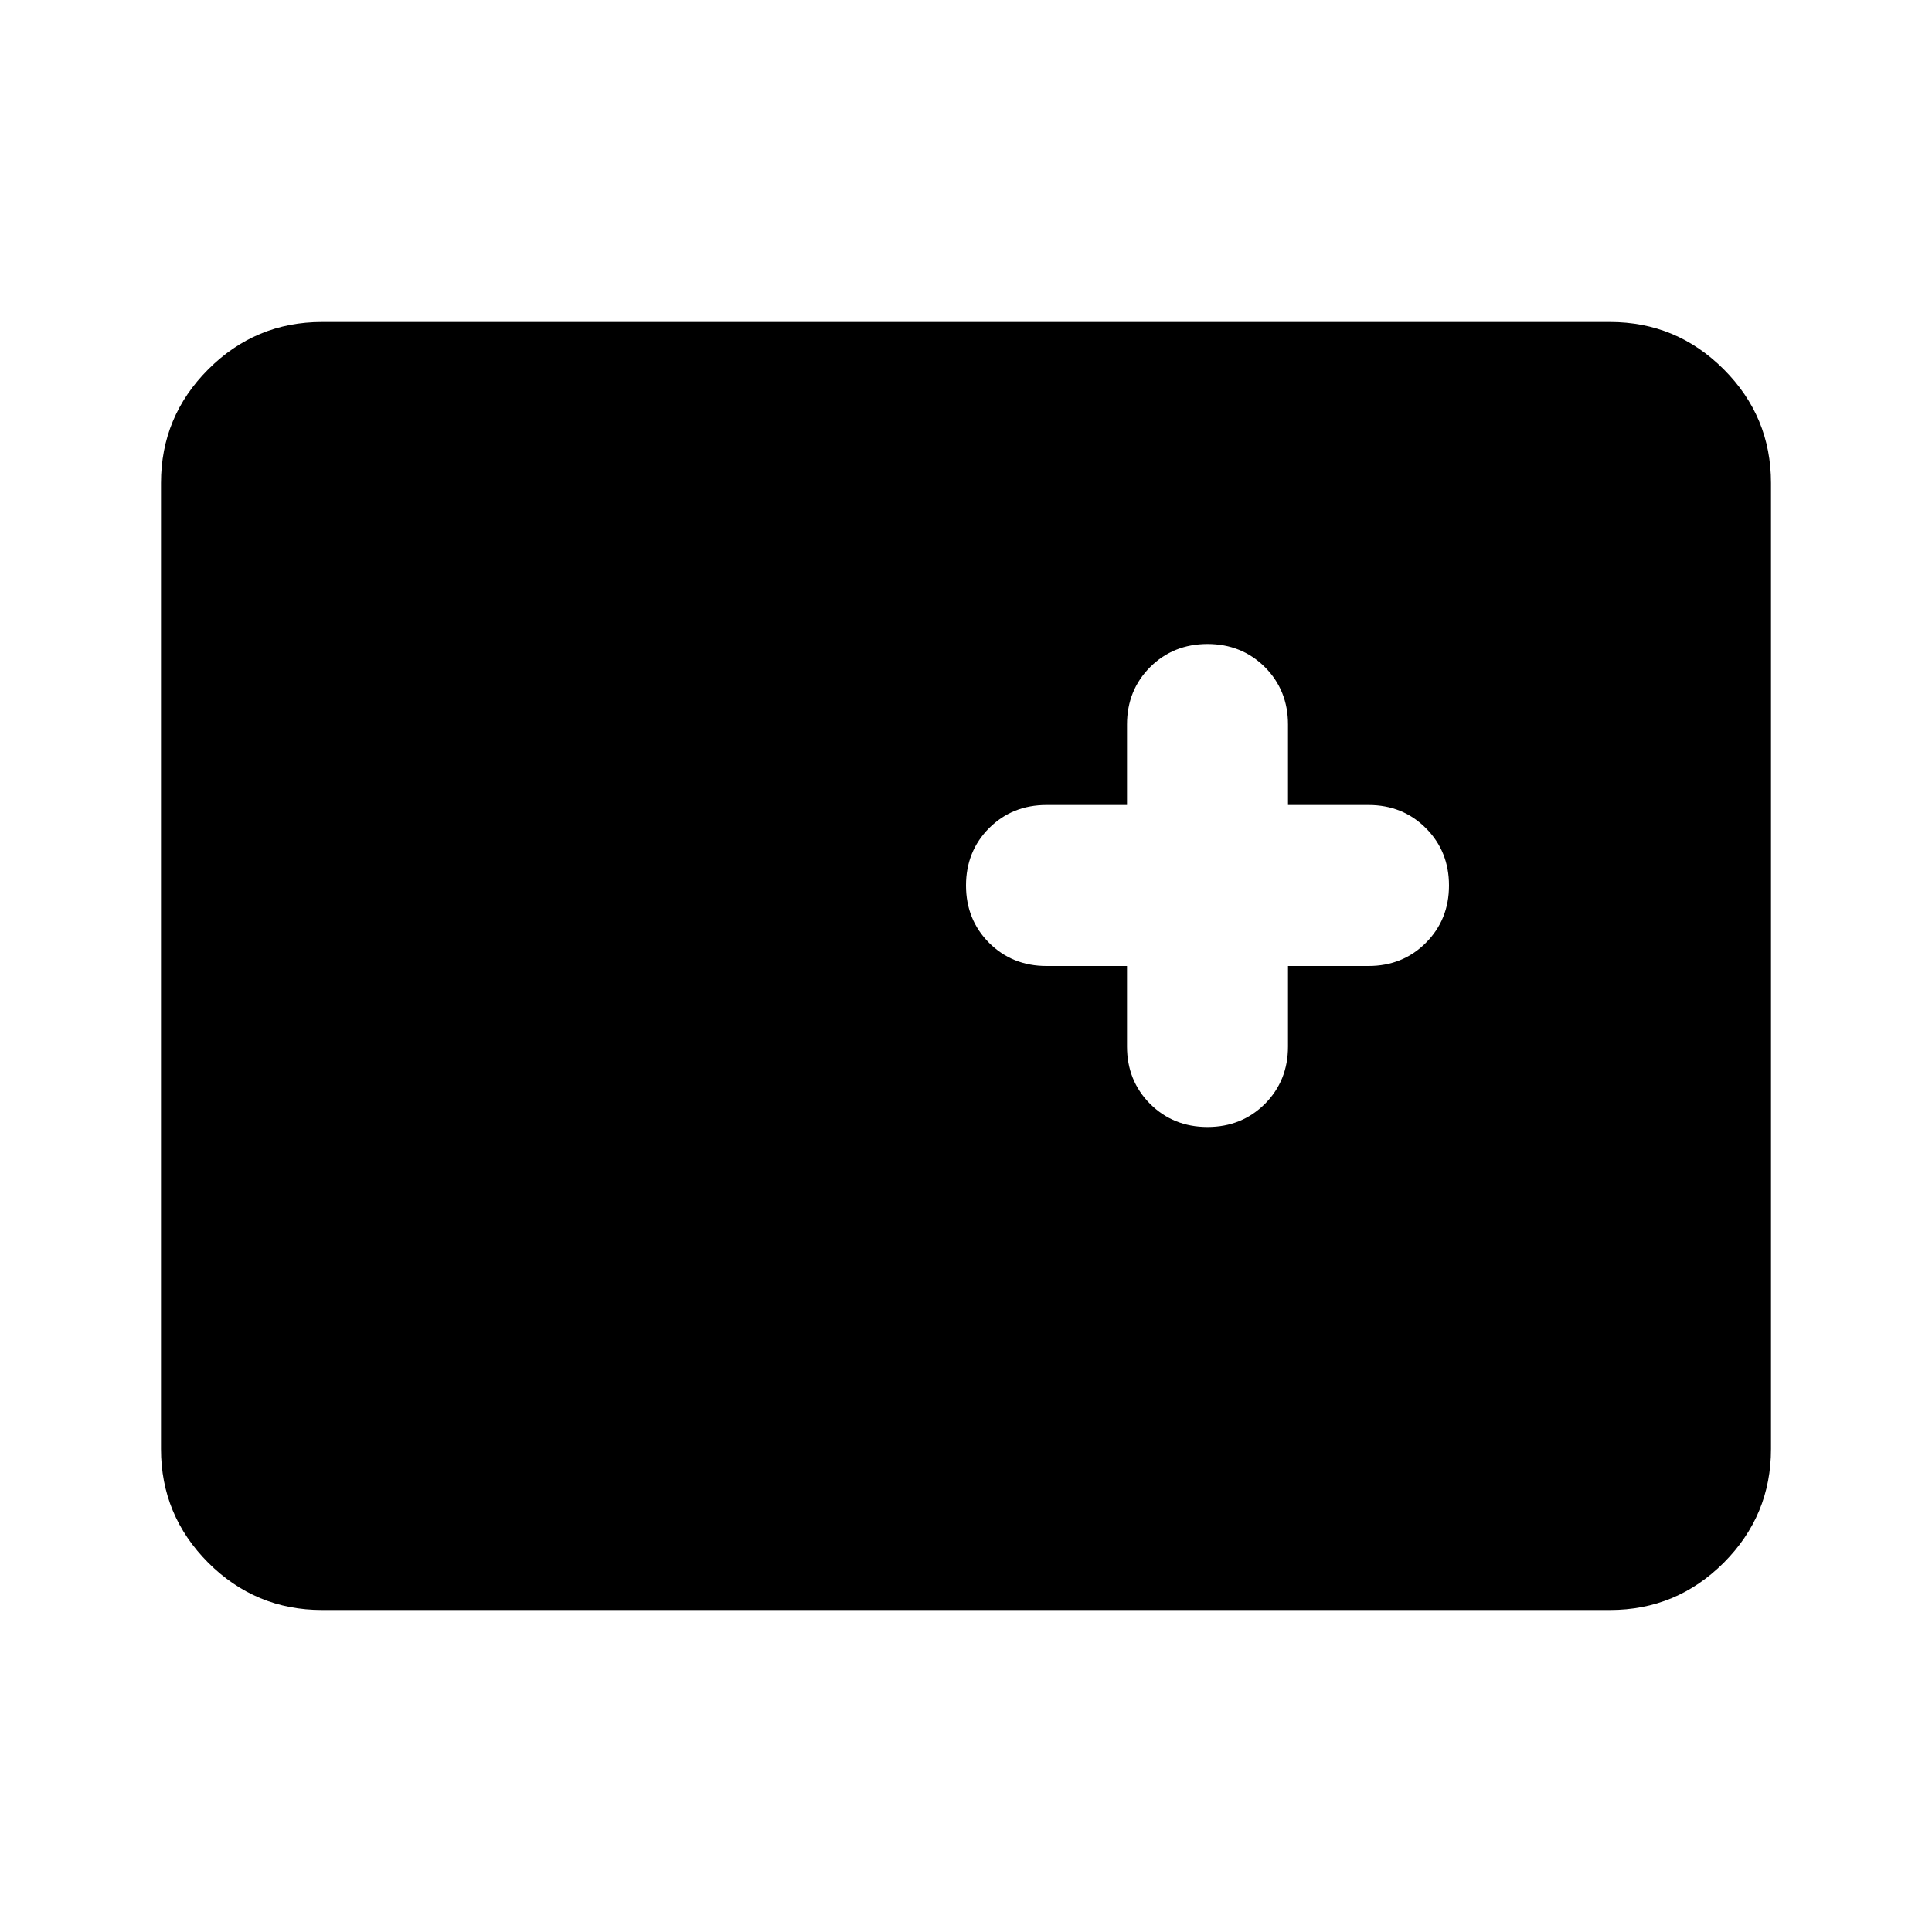 <svg width="24" height="24" viewBox="0 0 24 24" fill="none" xmlns="http://www.w3.org/2000/svg">
<path d="M4 20C3.45 20 2.979 19.804 2.587 19.413C2.196 19.021 2 18.55 2 18V6C2 5.45 2.196 4.979 2.587 4.588C2.979 4.196 3.45 4 4 4H20C20.55 4 21.021 4.196 21.413 4.588C21.804 4.979 22 5.45 22 6V18C22 18.55 21.804 19.021 21.413 19.413C21.021 19.804 20.55 20 20 20H4ZM14 12V13C14 13.283 14.096 13.521 14.287 13.713C14.479 13.904 14.717 14 15 14C15.283 14 15.521 13.904 15.713 13.713C15.904 13.521 16 13.283 16 13V12H17C17.283 12 17.521 11.904 17.712 11.713C17.904 11.521 18 11.283 18 11C18 10.717 17.904 10.479 17.712 10.287C17.521 10.096 17.283 10 17 10H16V9C16 8.717 15.904 8.479 15.713 8.287C15.521 8.096 15.283 8 15 8C14.717 8 14.479 8.096 14.287 8.287C14.096 8.479 14 8.717 14 9V10H13C12.717 10 12.479 10.096 12.287 10.287C12.096 10.479 12 10.717 12 11C12 11.283 12.096 11.521 12.287 11.713C12.479 11.904 12.717 12 13 12H14Z" fill="black"/>
</svg>

